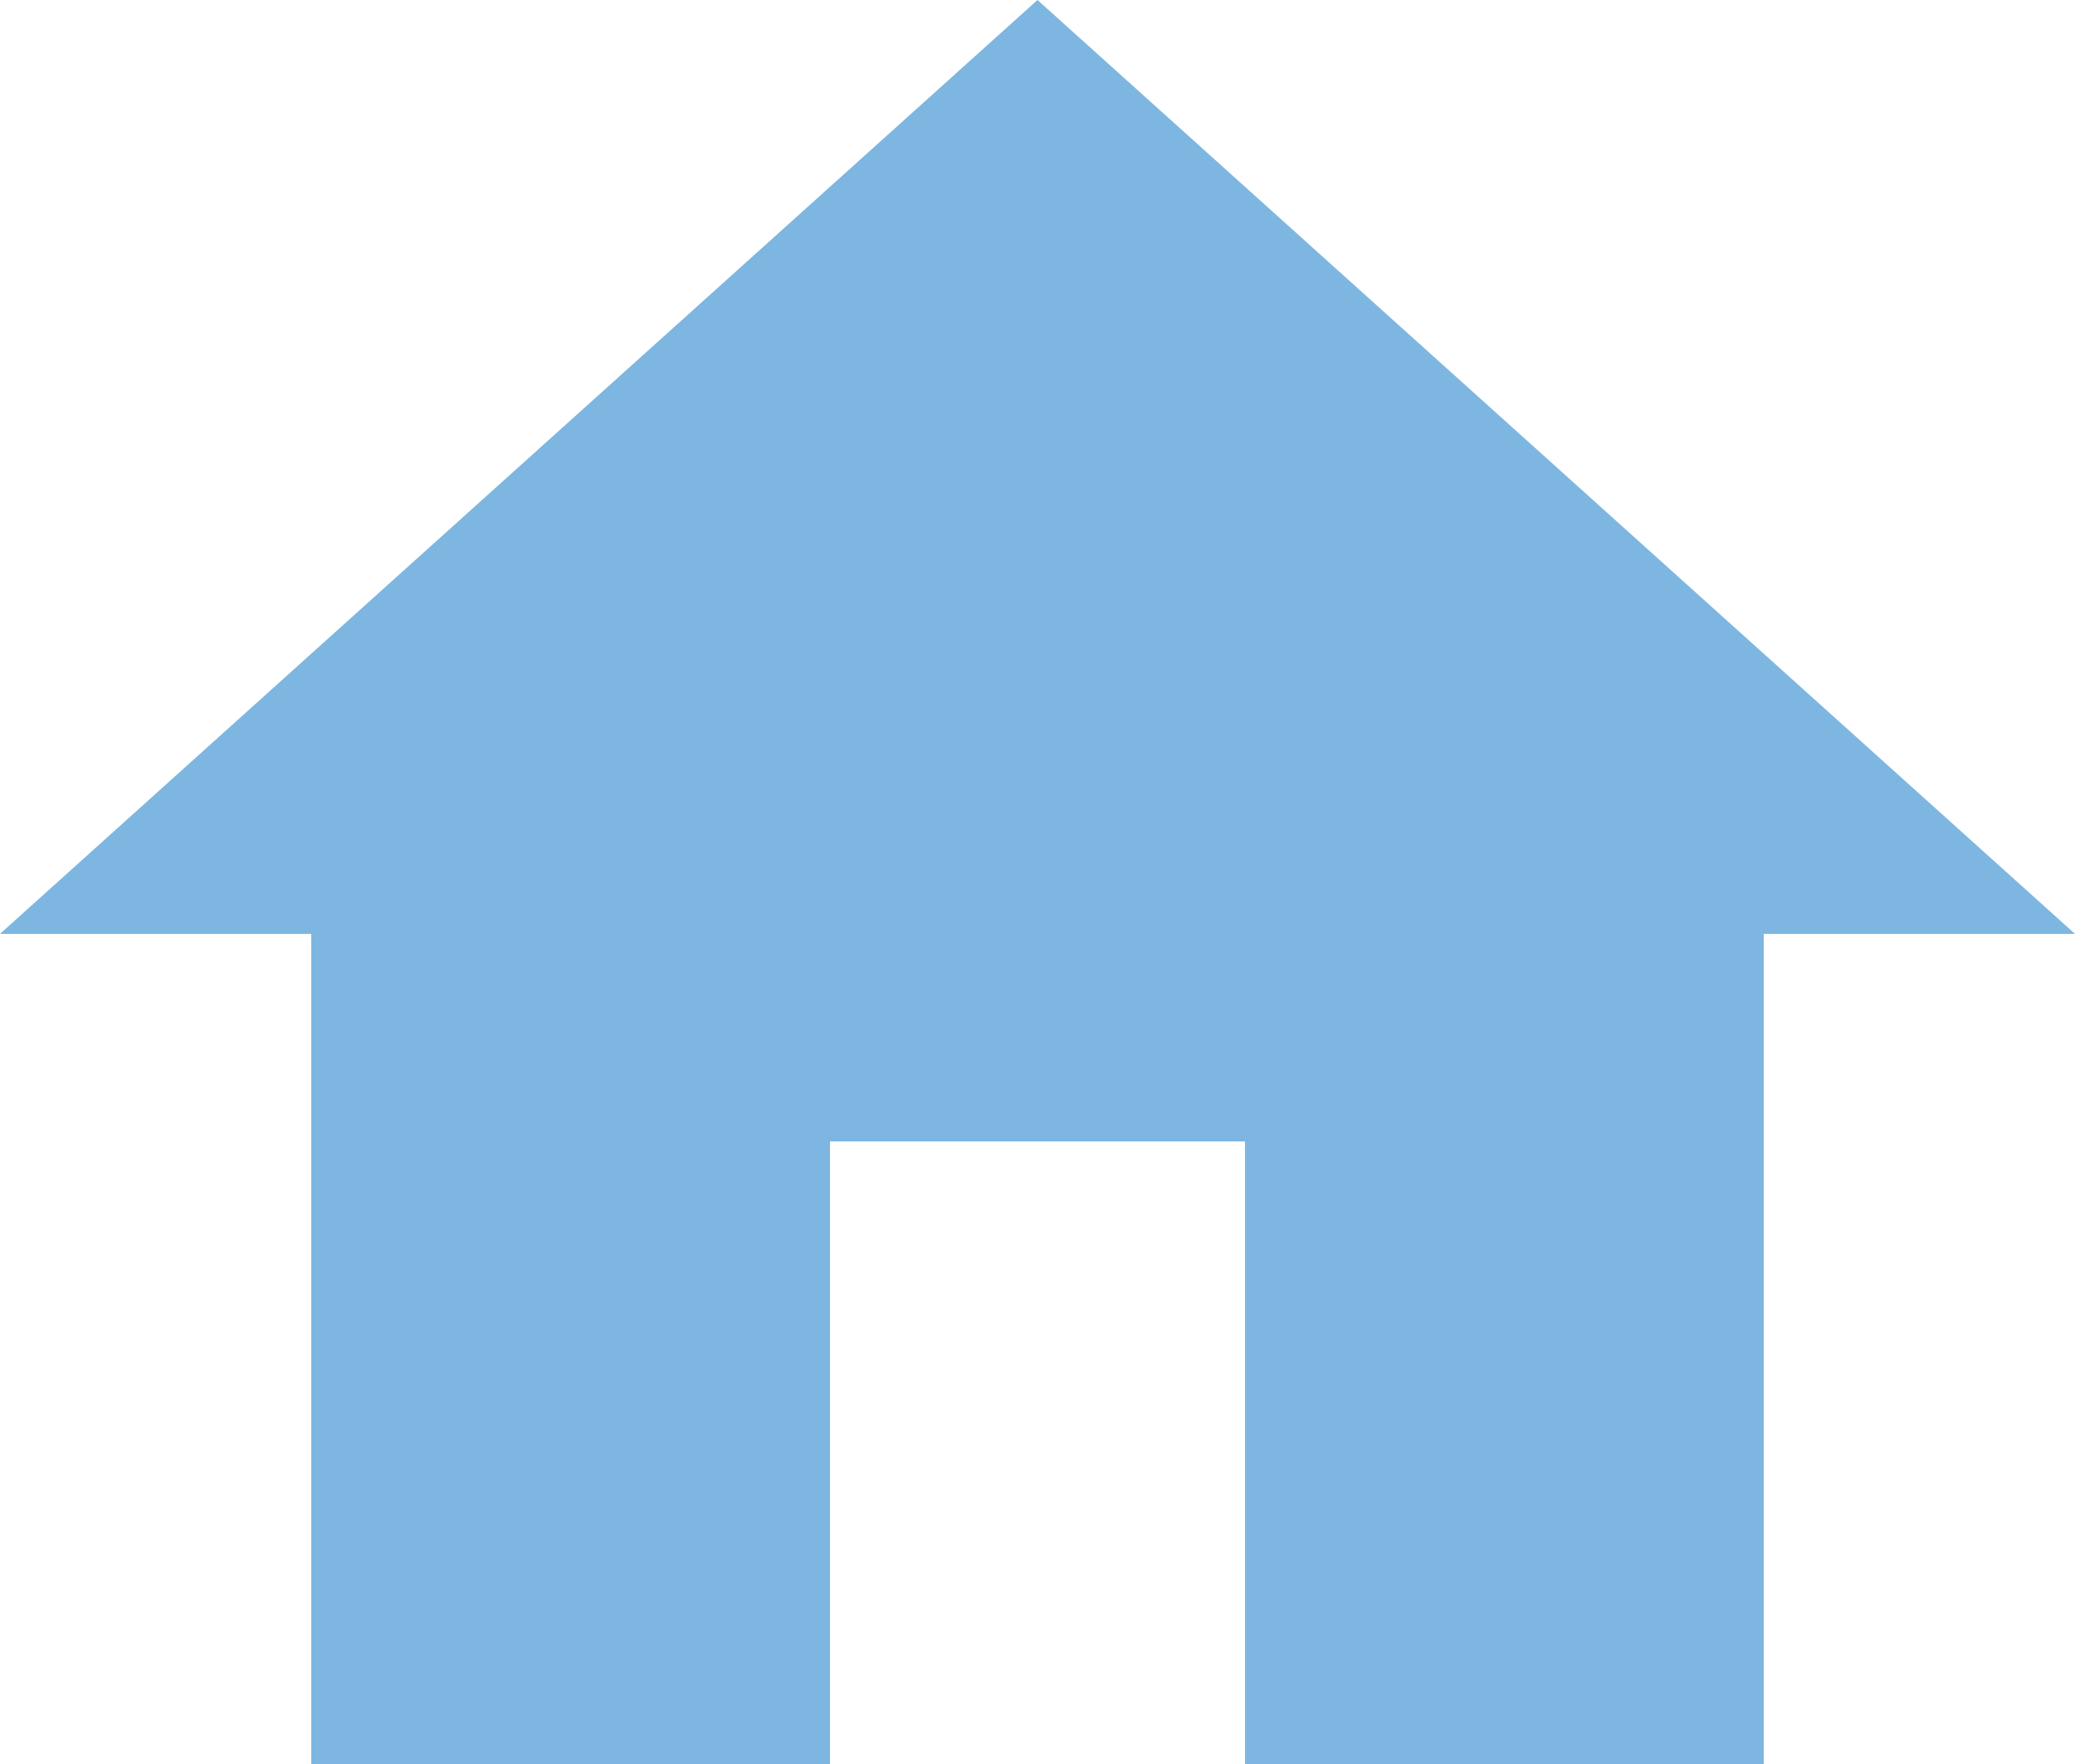 <svg xmlns="http://www.w3.org/2000/svg" viewBox="-3006 10880.011 20 17">
  <defs>
    <style>
      .cls-1 {
        fill: #7db6e1;
      }
    </style>
  </defs>
  <g id="icon-home" transform="translate(-3006 10880.011)">
    <g id="home" transform="translate(0 0)">
      <path id="Path_6586" data-name="Path 6586" class="cls-1" d="M8,55.25v-6h4v6h5v-8h3l-10-9-10,9H3v8Z" transform="translate(0 -38.25)"/>
    </g>
  </g>
</svg>
